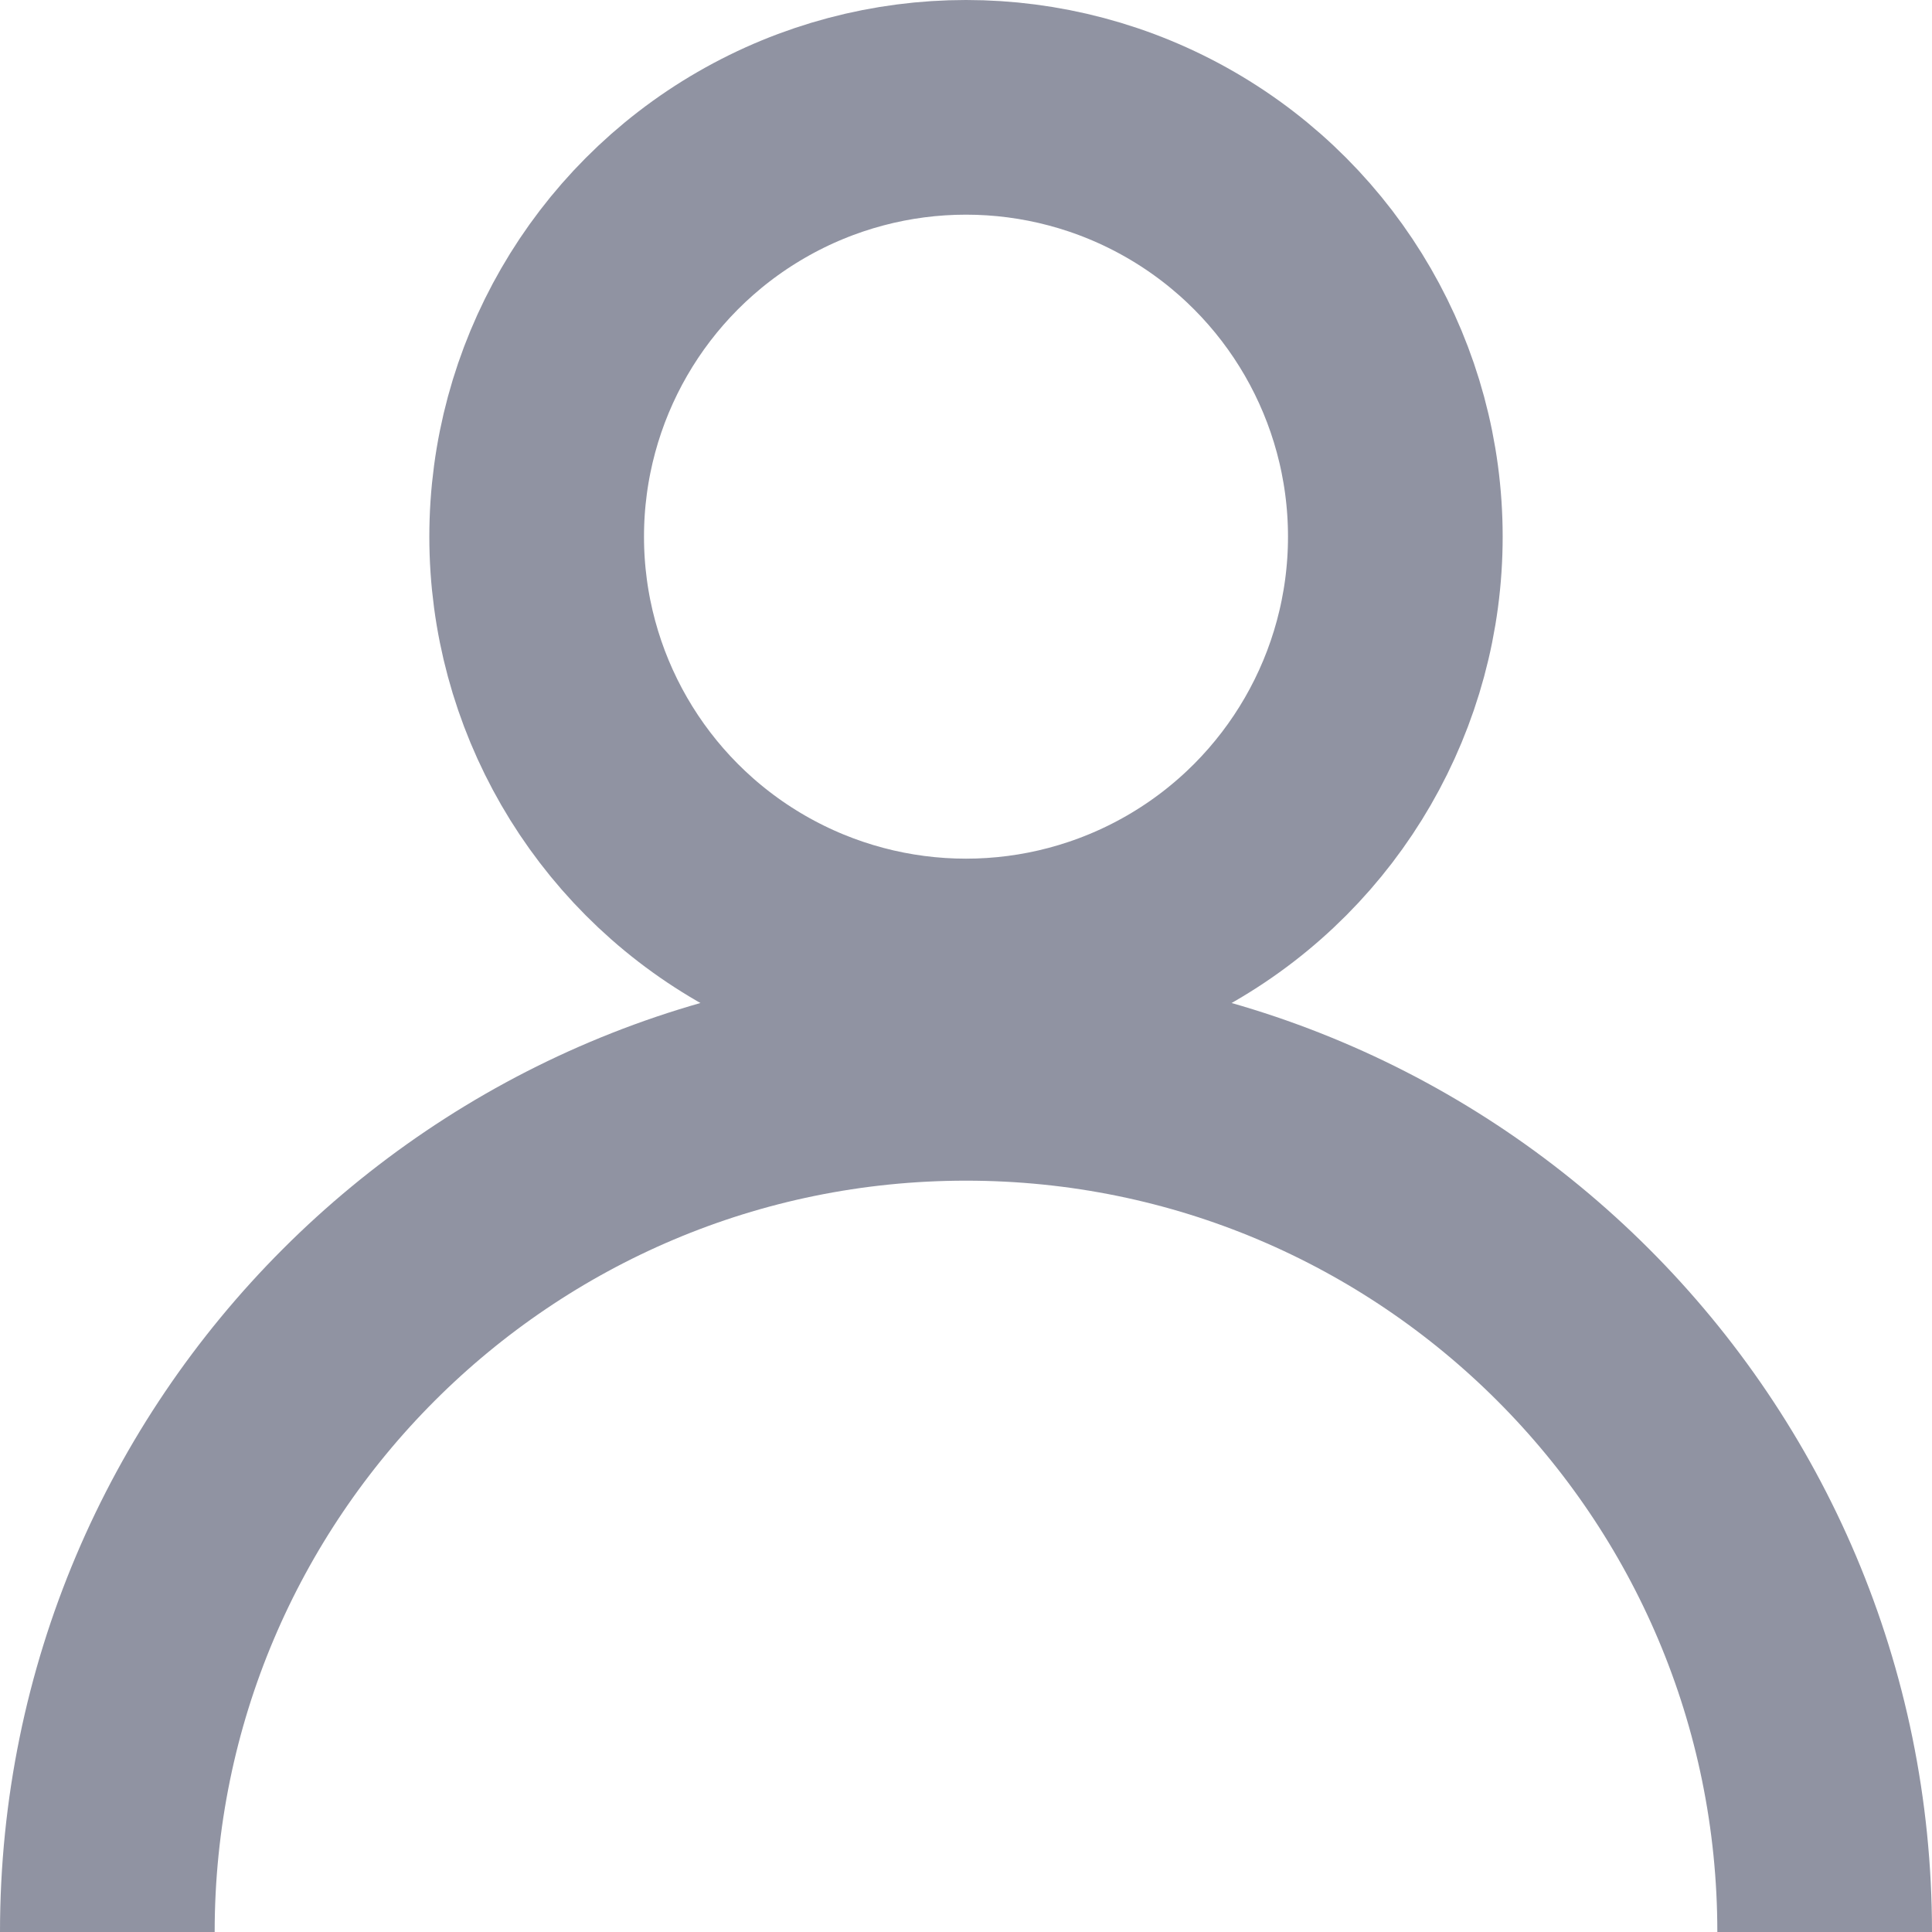 <svg width="18" height="18" viewBox="0 0 18 18" fill="none" xmlns="http://www.w3.org/2000/svg">
    <circle cx="9" cy="5" r="4" stroke="#9093A2" stroke-width="2"/>
    <path d="M17 18C17 13.582 13.418 10 9 10C4.582 10 1 13.582 1 18" stroke="#9093A2" stroke-width="2"/>
</svg>
